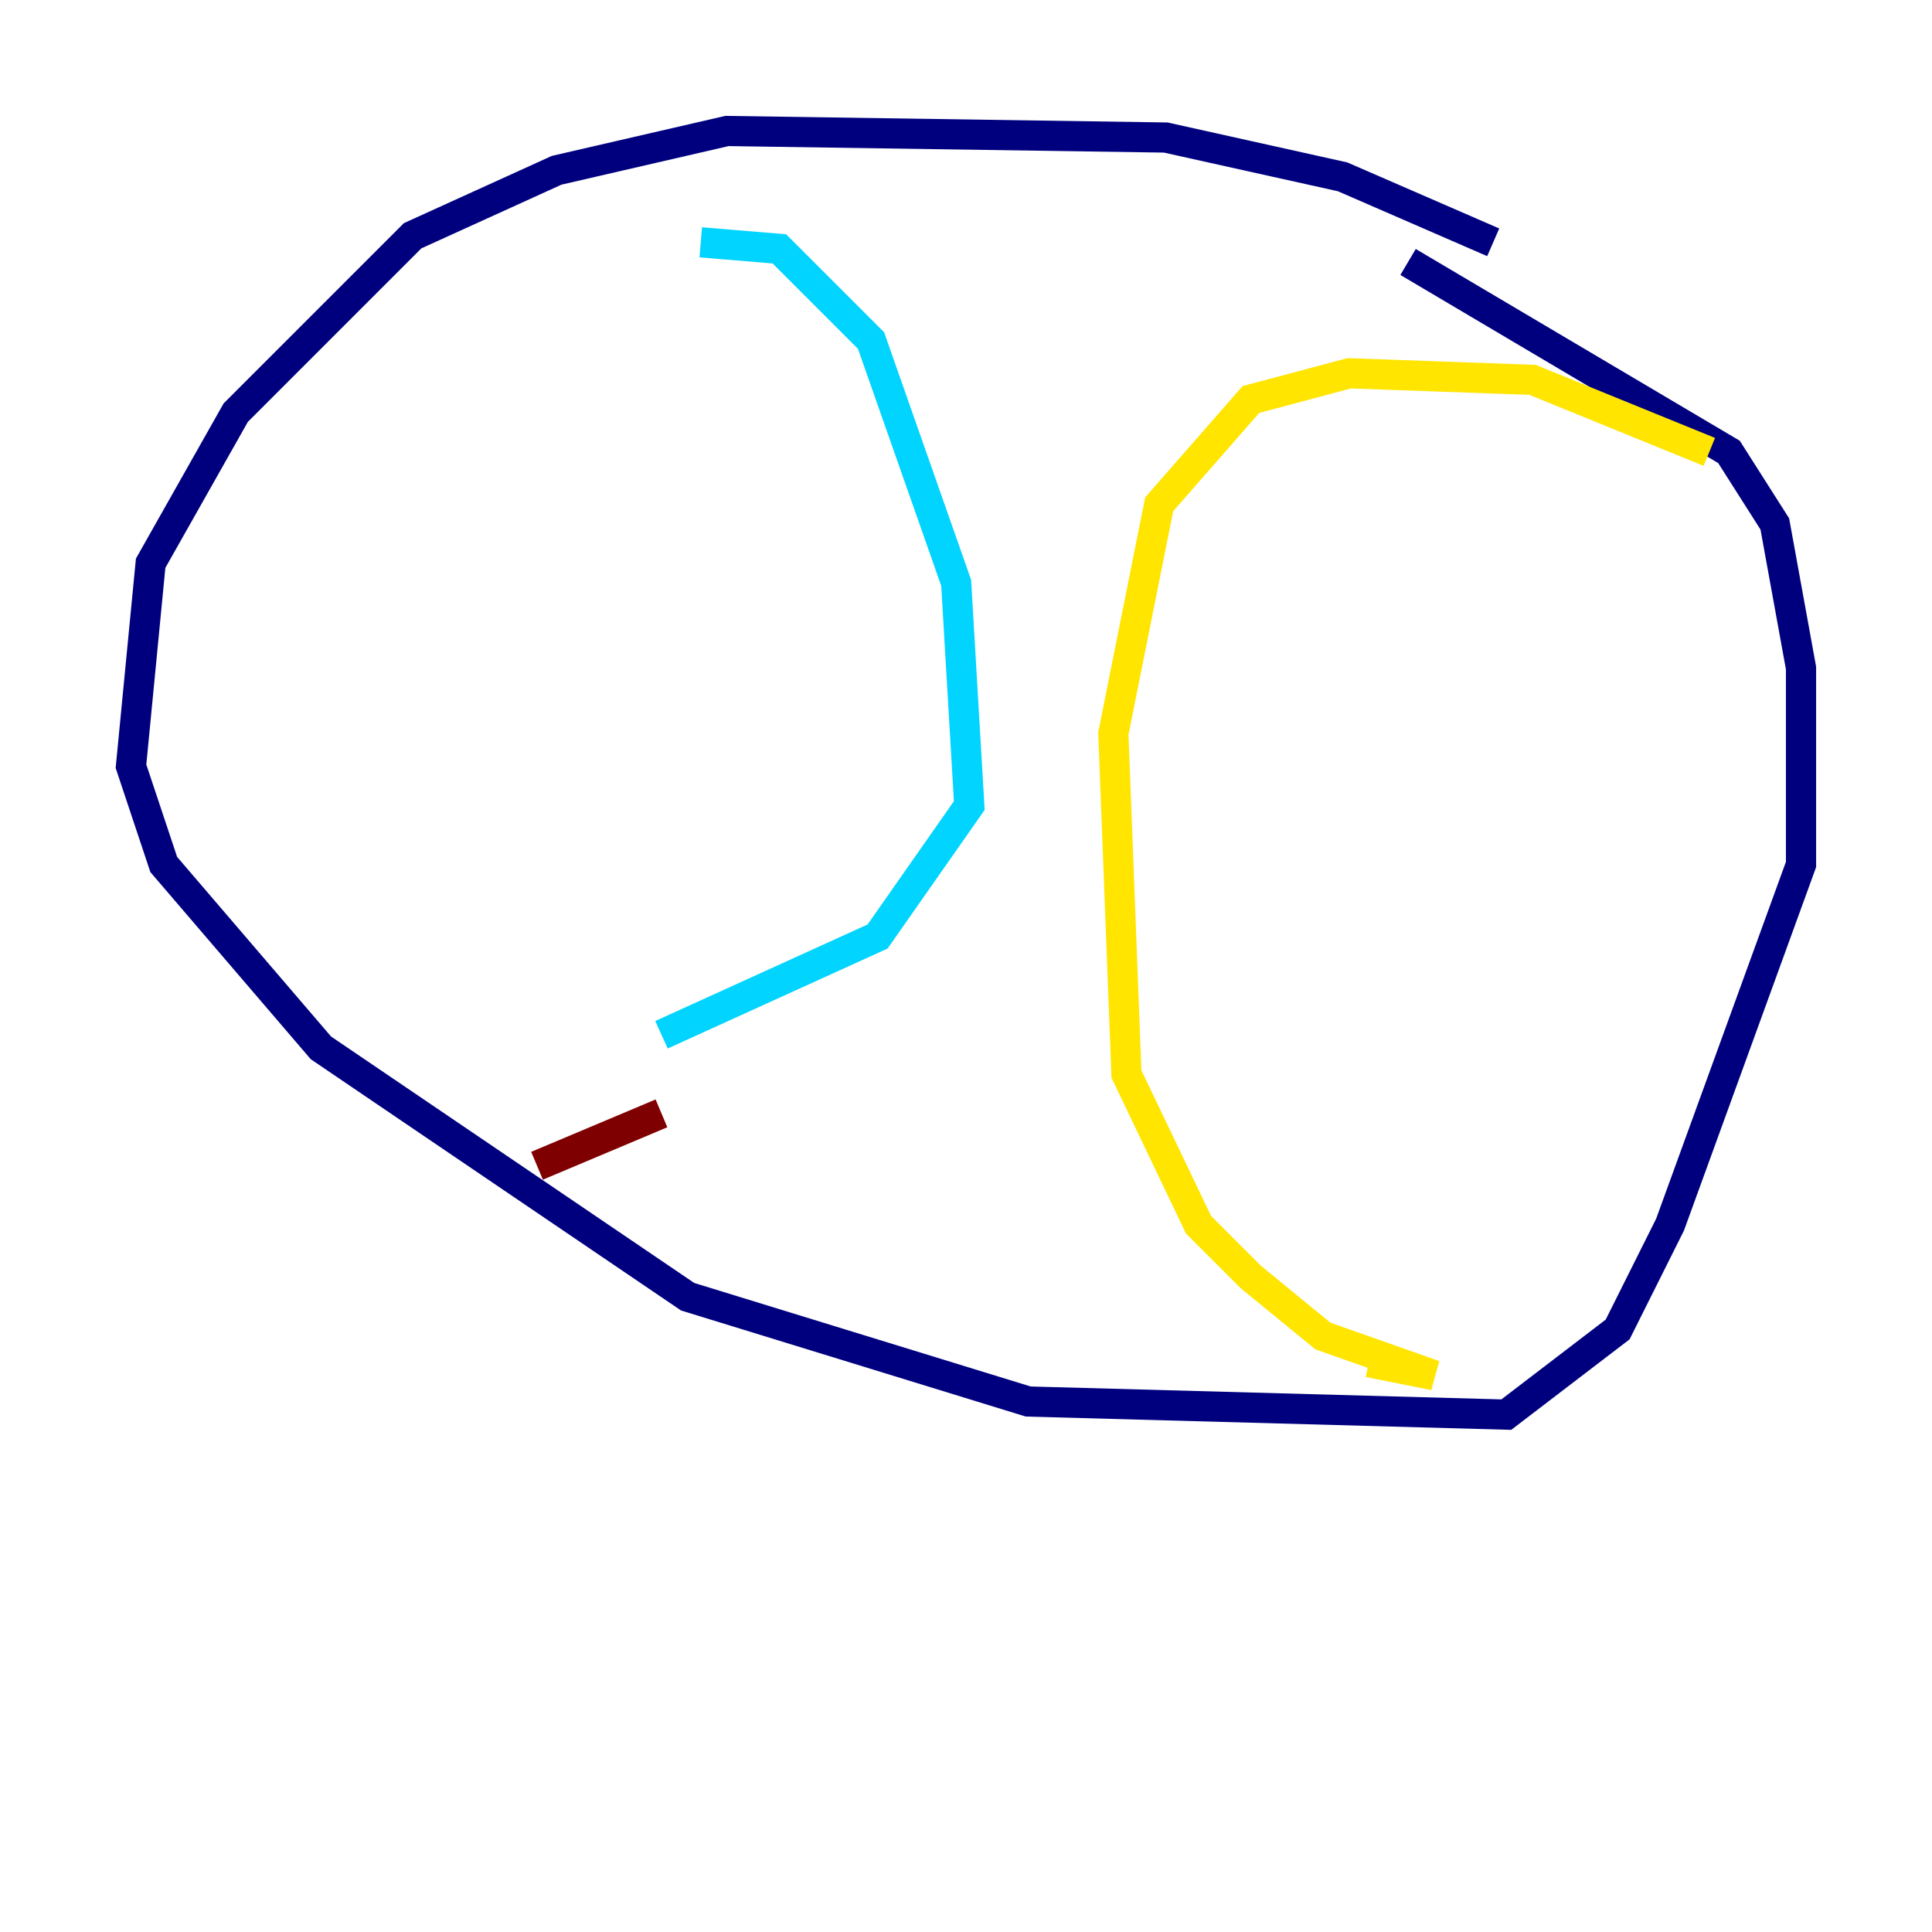 <?xml version="1.0" encoding="utf-8" ?>
<svg baseProfile="tiny" height="128" version="1.2" viewBox="0,0,128,128" width="128" xmlns="http://www.w3.org/2000/svg" xmlns:ev="http://www.w3.org/2001/xml-events" xmlns:xlink="http://www.w3.org/1999/xlink"><defs /><polyline fill="none" points="98.929,16.054 88.949,11.715 77.234,9.112 48.163,8.678 36.881,11.281 27.336,15.62 15.62,27.336 9.98,37.315 8.678,50.766 10.848,57.275 21.261,69.424 45.559,85.912 68.122,92.854 99.797,93.722 107.173,88.081 110.644,81.139 119.322,57.275 119.322,44.258 117.586,34.712 114.549,29.939 93.288,17.356" stroke="#00007f" stroke-width="2" /><polyline fill="none" points="46.427,16.054 51.634,16.488 57.709,22.563 63.349,38.617 64.217,53.37 58.142,62.047 43.824,68.556" stroke="#00d4ff" stroke-width="2" /><polyline fill="none" points="113.248,29.939 101.532,25.166 89.383,24.732 82.875,26.468 76.8,33.41 73.763,48.597 74.63,71.159 79.403,81.139 82.875,84.61 87.647,88.515 95.024,91.119 90.685,90.251" stroke="#ffe500" stroke-width="2" /><polyline fill="none" points="35.58,77.234 43.824,73.763" stroke="#7f0000" stroke-width="2" /></svg>